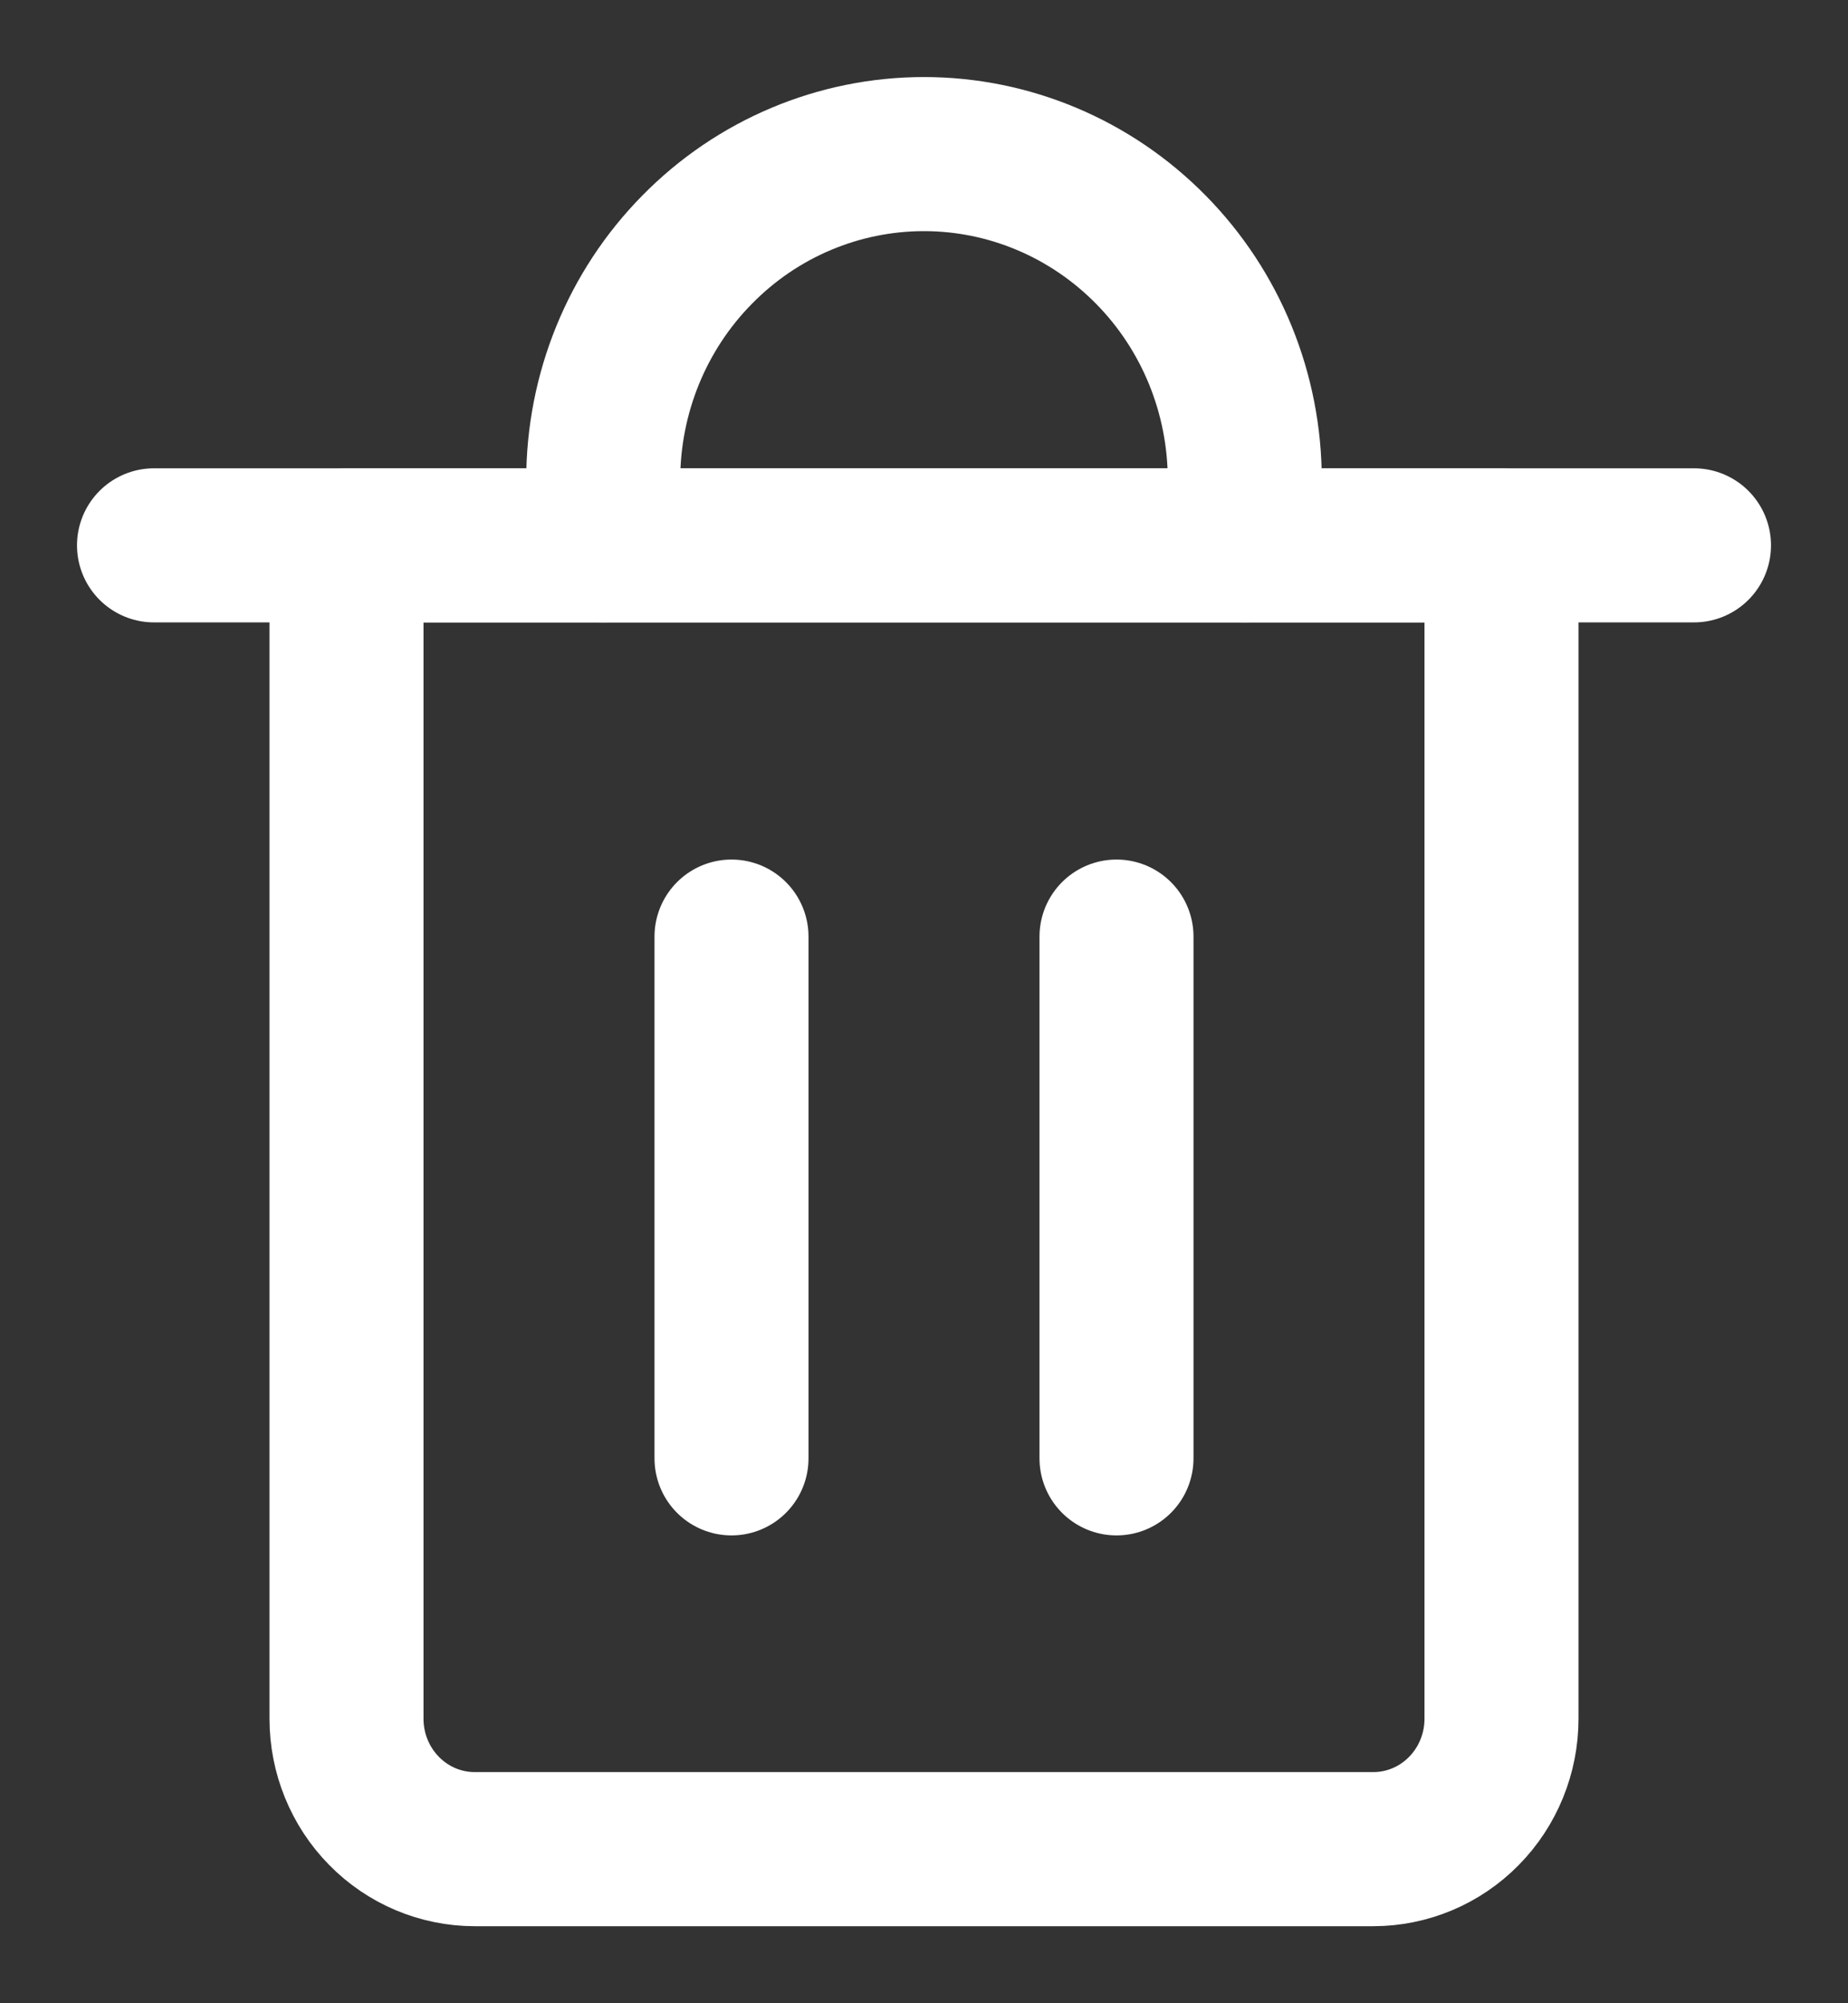 <svg width="12" height="13" viewBox="0 0 12 13" fill="none" xmlns="http://www.w3.org/2000/svg">
<rect x="0" y="0" width="12" height="13" fill="#333333" stroke="none"/>
<path d="M1 3.539H11" stroke="white" stroke-linecap="round" stroke-linejoin="round"/>
<path d="M2.25 3.539H9.75V11.154C9.75 11.378 9.662 11.594 9.506 11.752C9.35 11.911 9.138 12 8.917 12H3.083C2.862 12 2.65 11.911 2.494 11.752C2.338 11.594 2.25 11.378 2.25 11.154V3.539Z" stroke="white" stroke-linecap="round" stroke-linejoin="round"/>
<path d="M3.917 3.538V3.115C3.917 2.554 4.136 2.016 4.527 1.62C4.917 1.223 5.447 1 6 1C6.552 1 7.082 1.223 7.473 1.62C7.864 2.016 8.083 2.554 8.083 3.115V3.538" stroke="white" stroke-linecap="round" stroke-linejoin="round"/>
<path d="M4.75 6.078V9.464" stroke="white" stroke-linecap="round" stroke-linejoin="round"/>
<path d="M7.25 6.078V9.464" stroke="white" stroke-linecap="round" stroke-linejoin="round"/>
</svg>